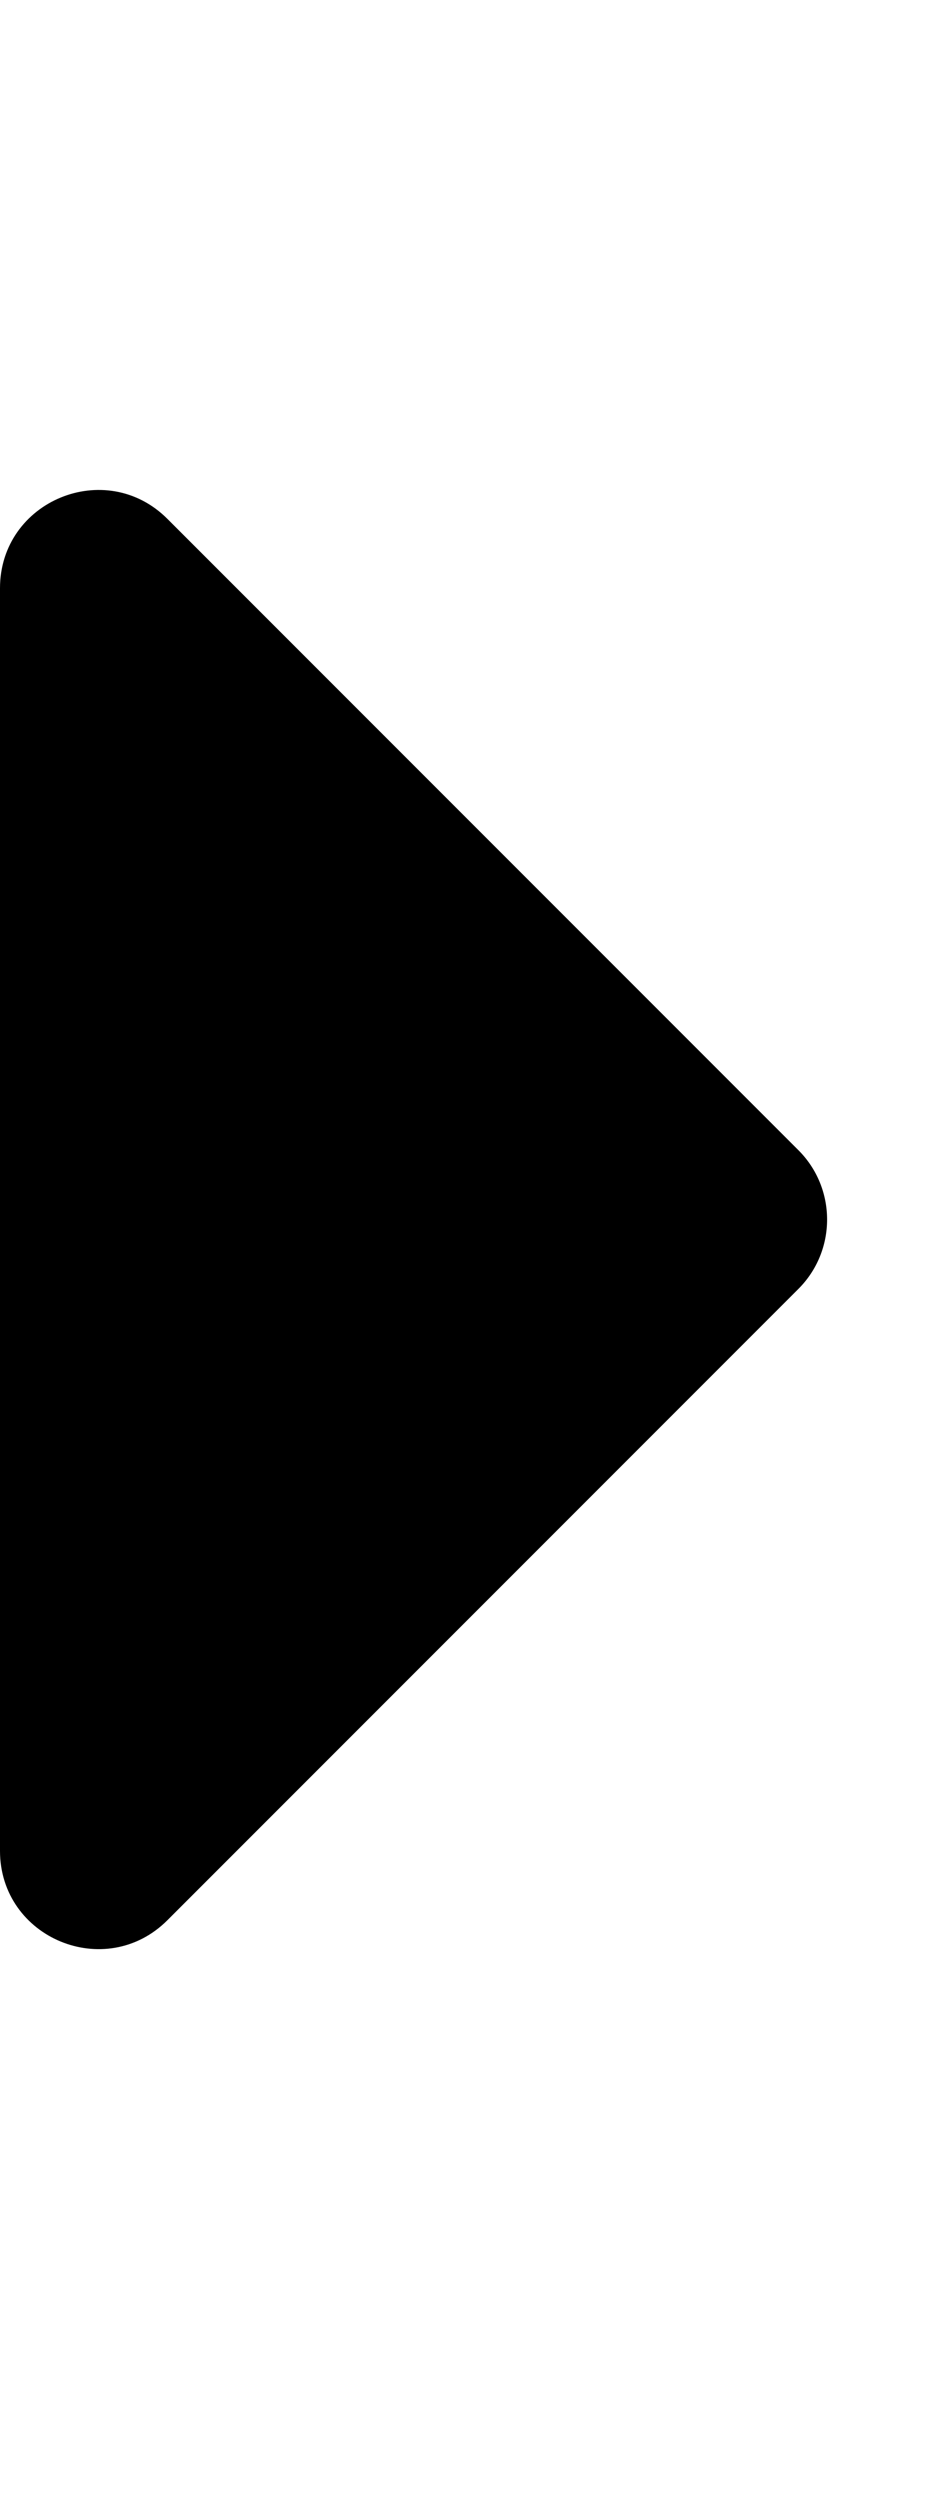<!-- Generated by IcoMoon.io -->
<svg version="1.1" xmlns="http://www.w3.org/2000/svg" width="12" height="32" viewBox="0 0 12 32">
<title>caret-right</title>
<path d="M0 23.692v-16.162c0-1.119 1.353-1.679 2.144-0.888l8.081 8.081c0.49 0.49 0.49 1.286 0 1.776l-8.081 8.081c-0.791 0.791-2.144 0.231-2.144-0.888z"></path>
</svg>

